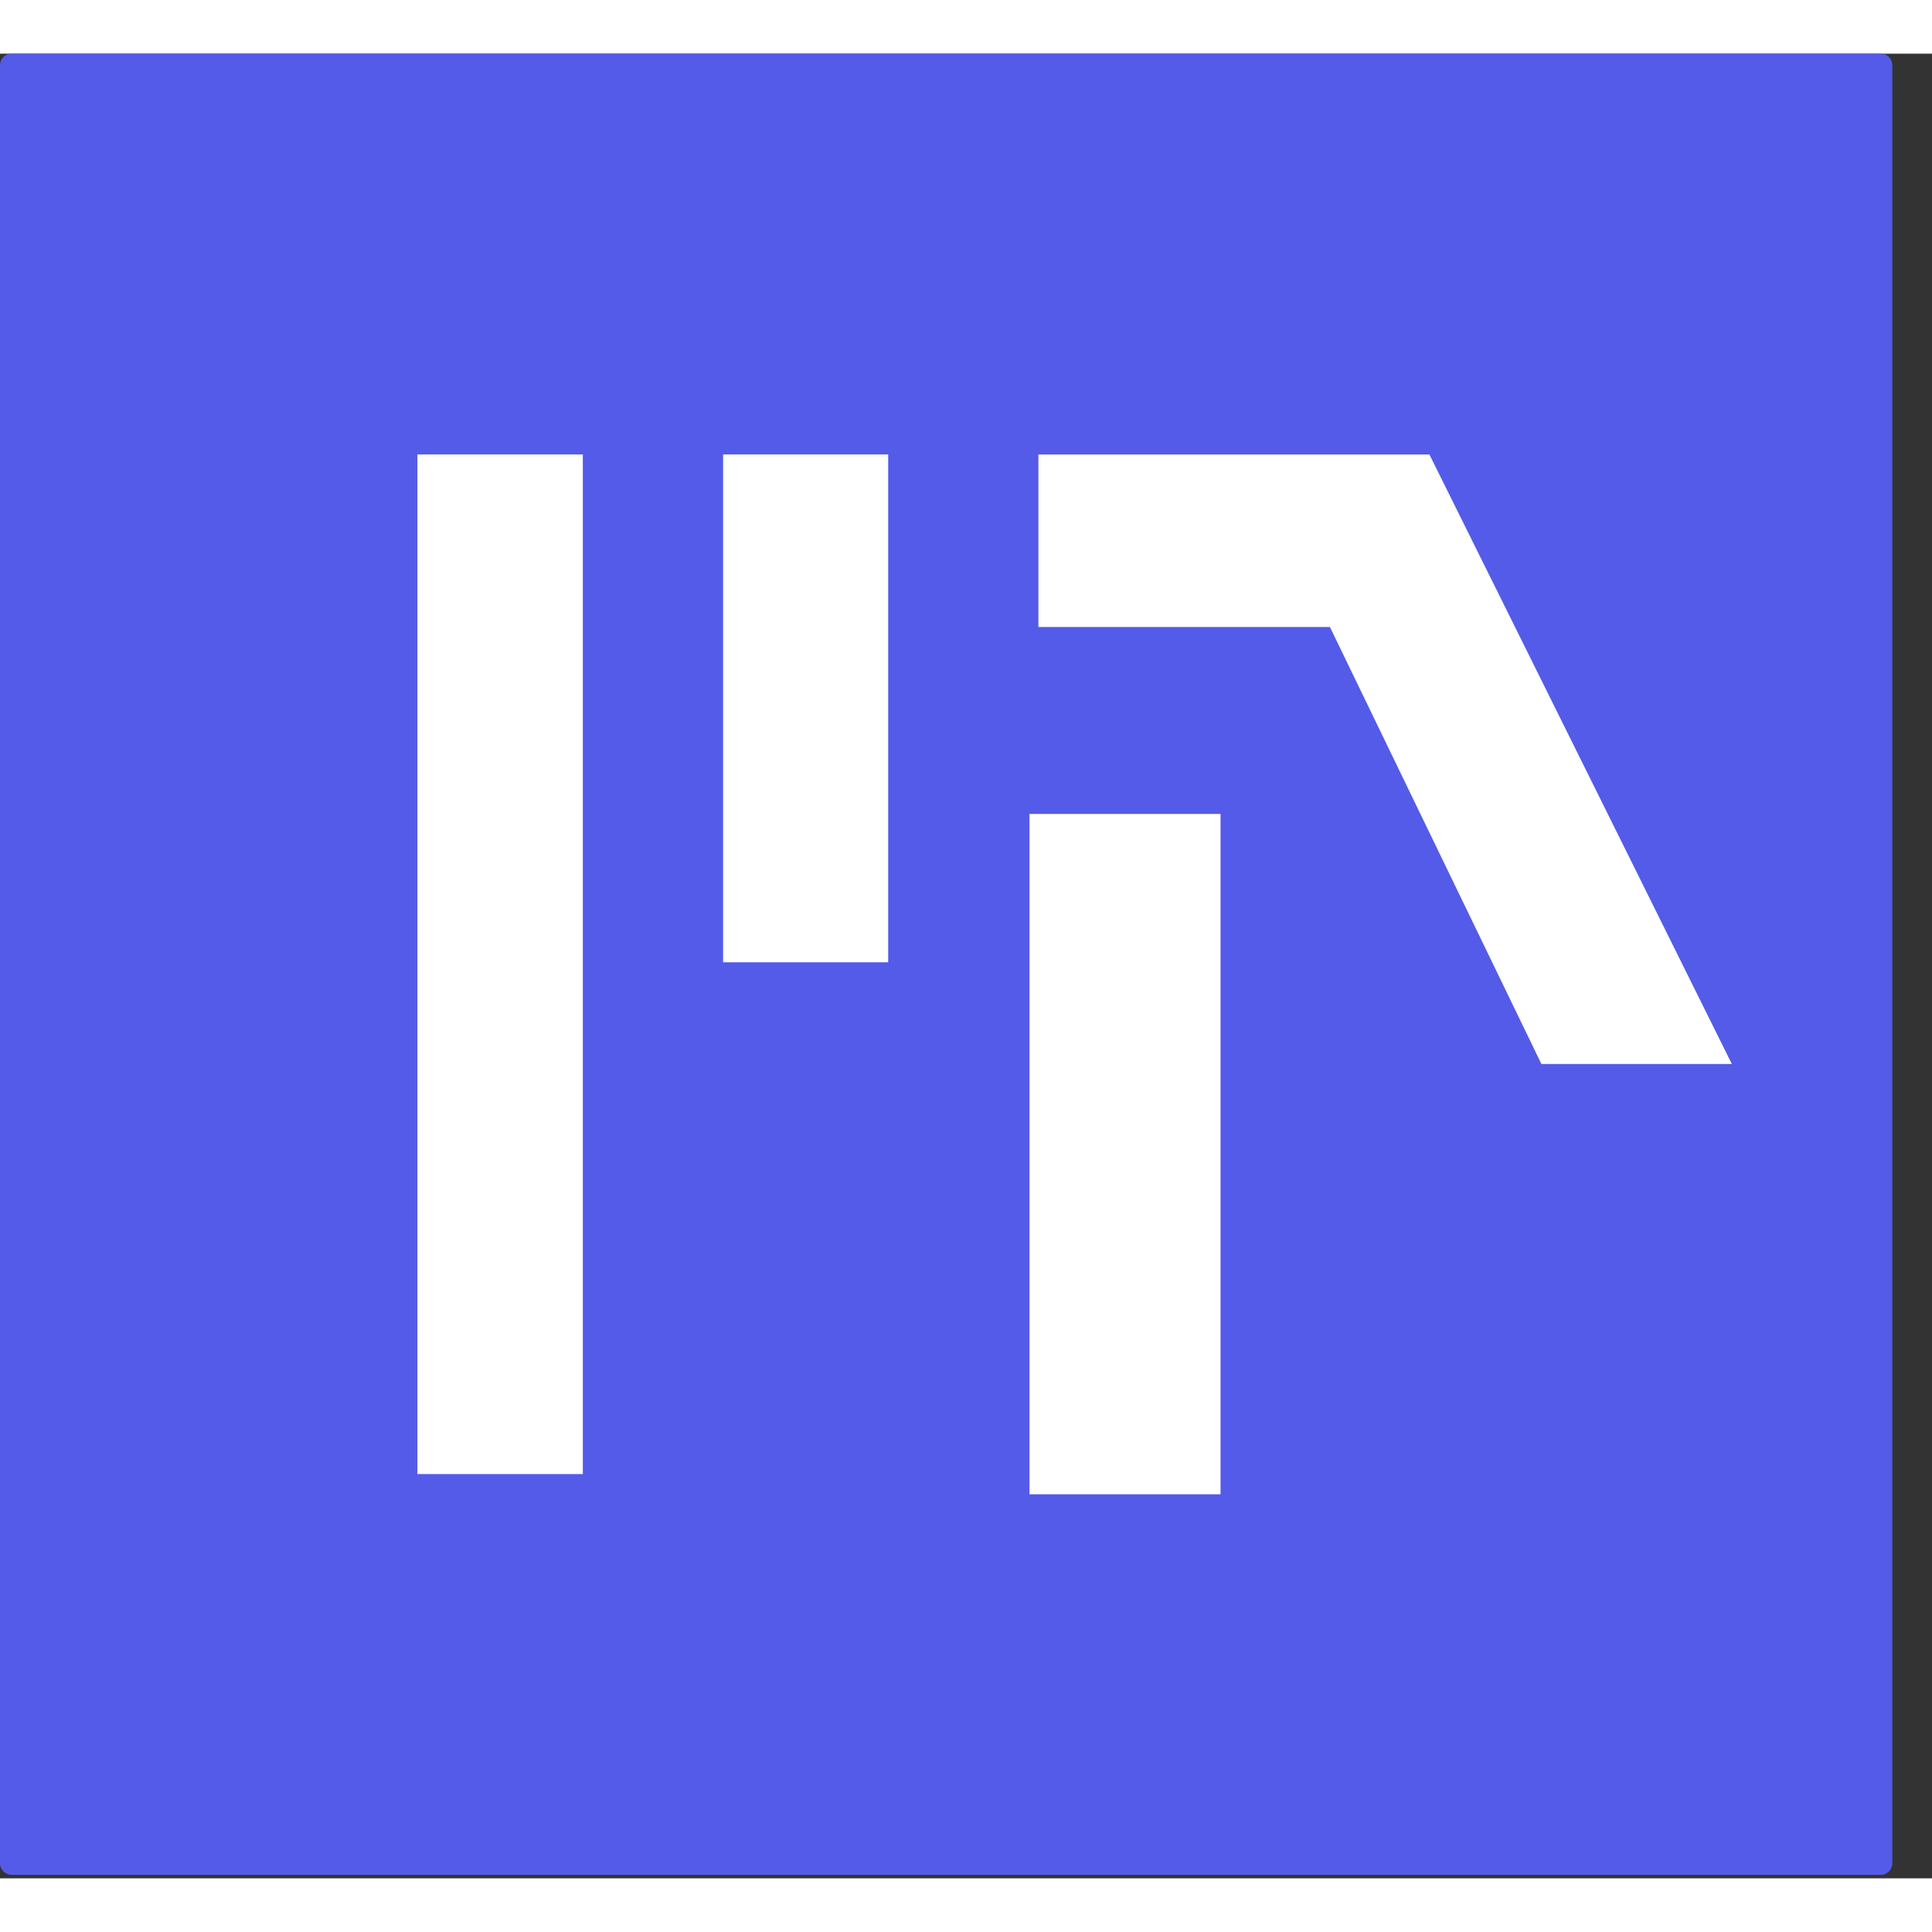 <svg width="30" height="30" viewBox="0 0 36 34" fill="none" xmlns="http://www.w3.org/2000/svg">
<rect x="0" y="0" width="36" height="34" fill="#333333" stroke="none"/>
<g id="Logo">
<path id="rect1722" d="M35.046 0H0.214C0.096 0 0 0.096 0 0.215V33.719C0 33.838 0.096 33.935 0.214 33.935H35.046C35.165 33.935 35.26 33.838 35.26 33.719V0.215C35.26 0.096 35.165 0 35.046 0Z" fill="#545BE8"/>
<path id="path1714" d="M9.319 7.468V26.467" stroke="white" stroke-width="3.082"/>
<path id="path1716" d="M15.012 7.468V16.931" stroke="white" stroke-width="3.076"/>
<path id="path1718" d="M19.349 7.469V10.683H24.781L28.722 18.826H32.27L26.635 7.469H19.349Z" fill="white"/>
<path id="path1720" d="M20.963 14.167V26.844" stroke="white" stroke-width="3.56"/>
</g>
</svg>
